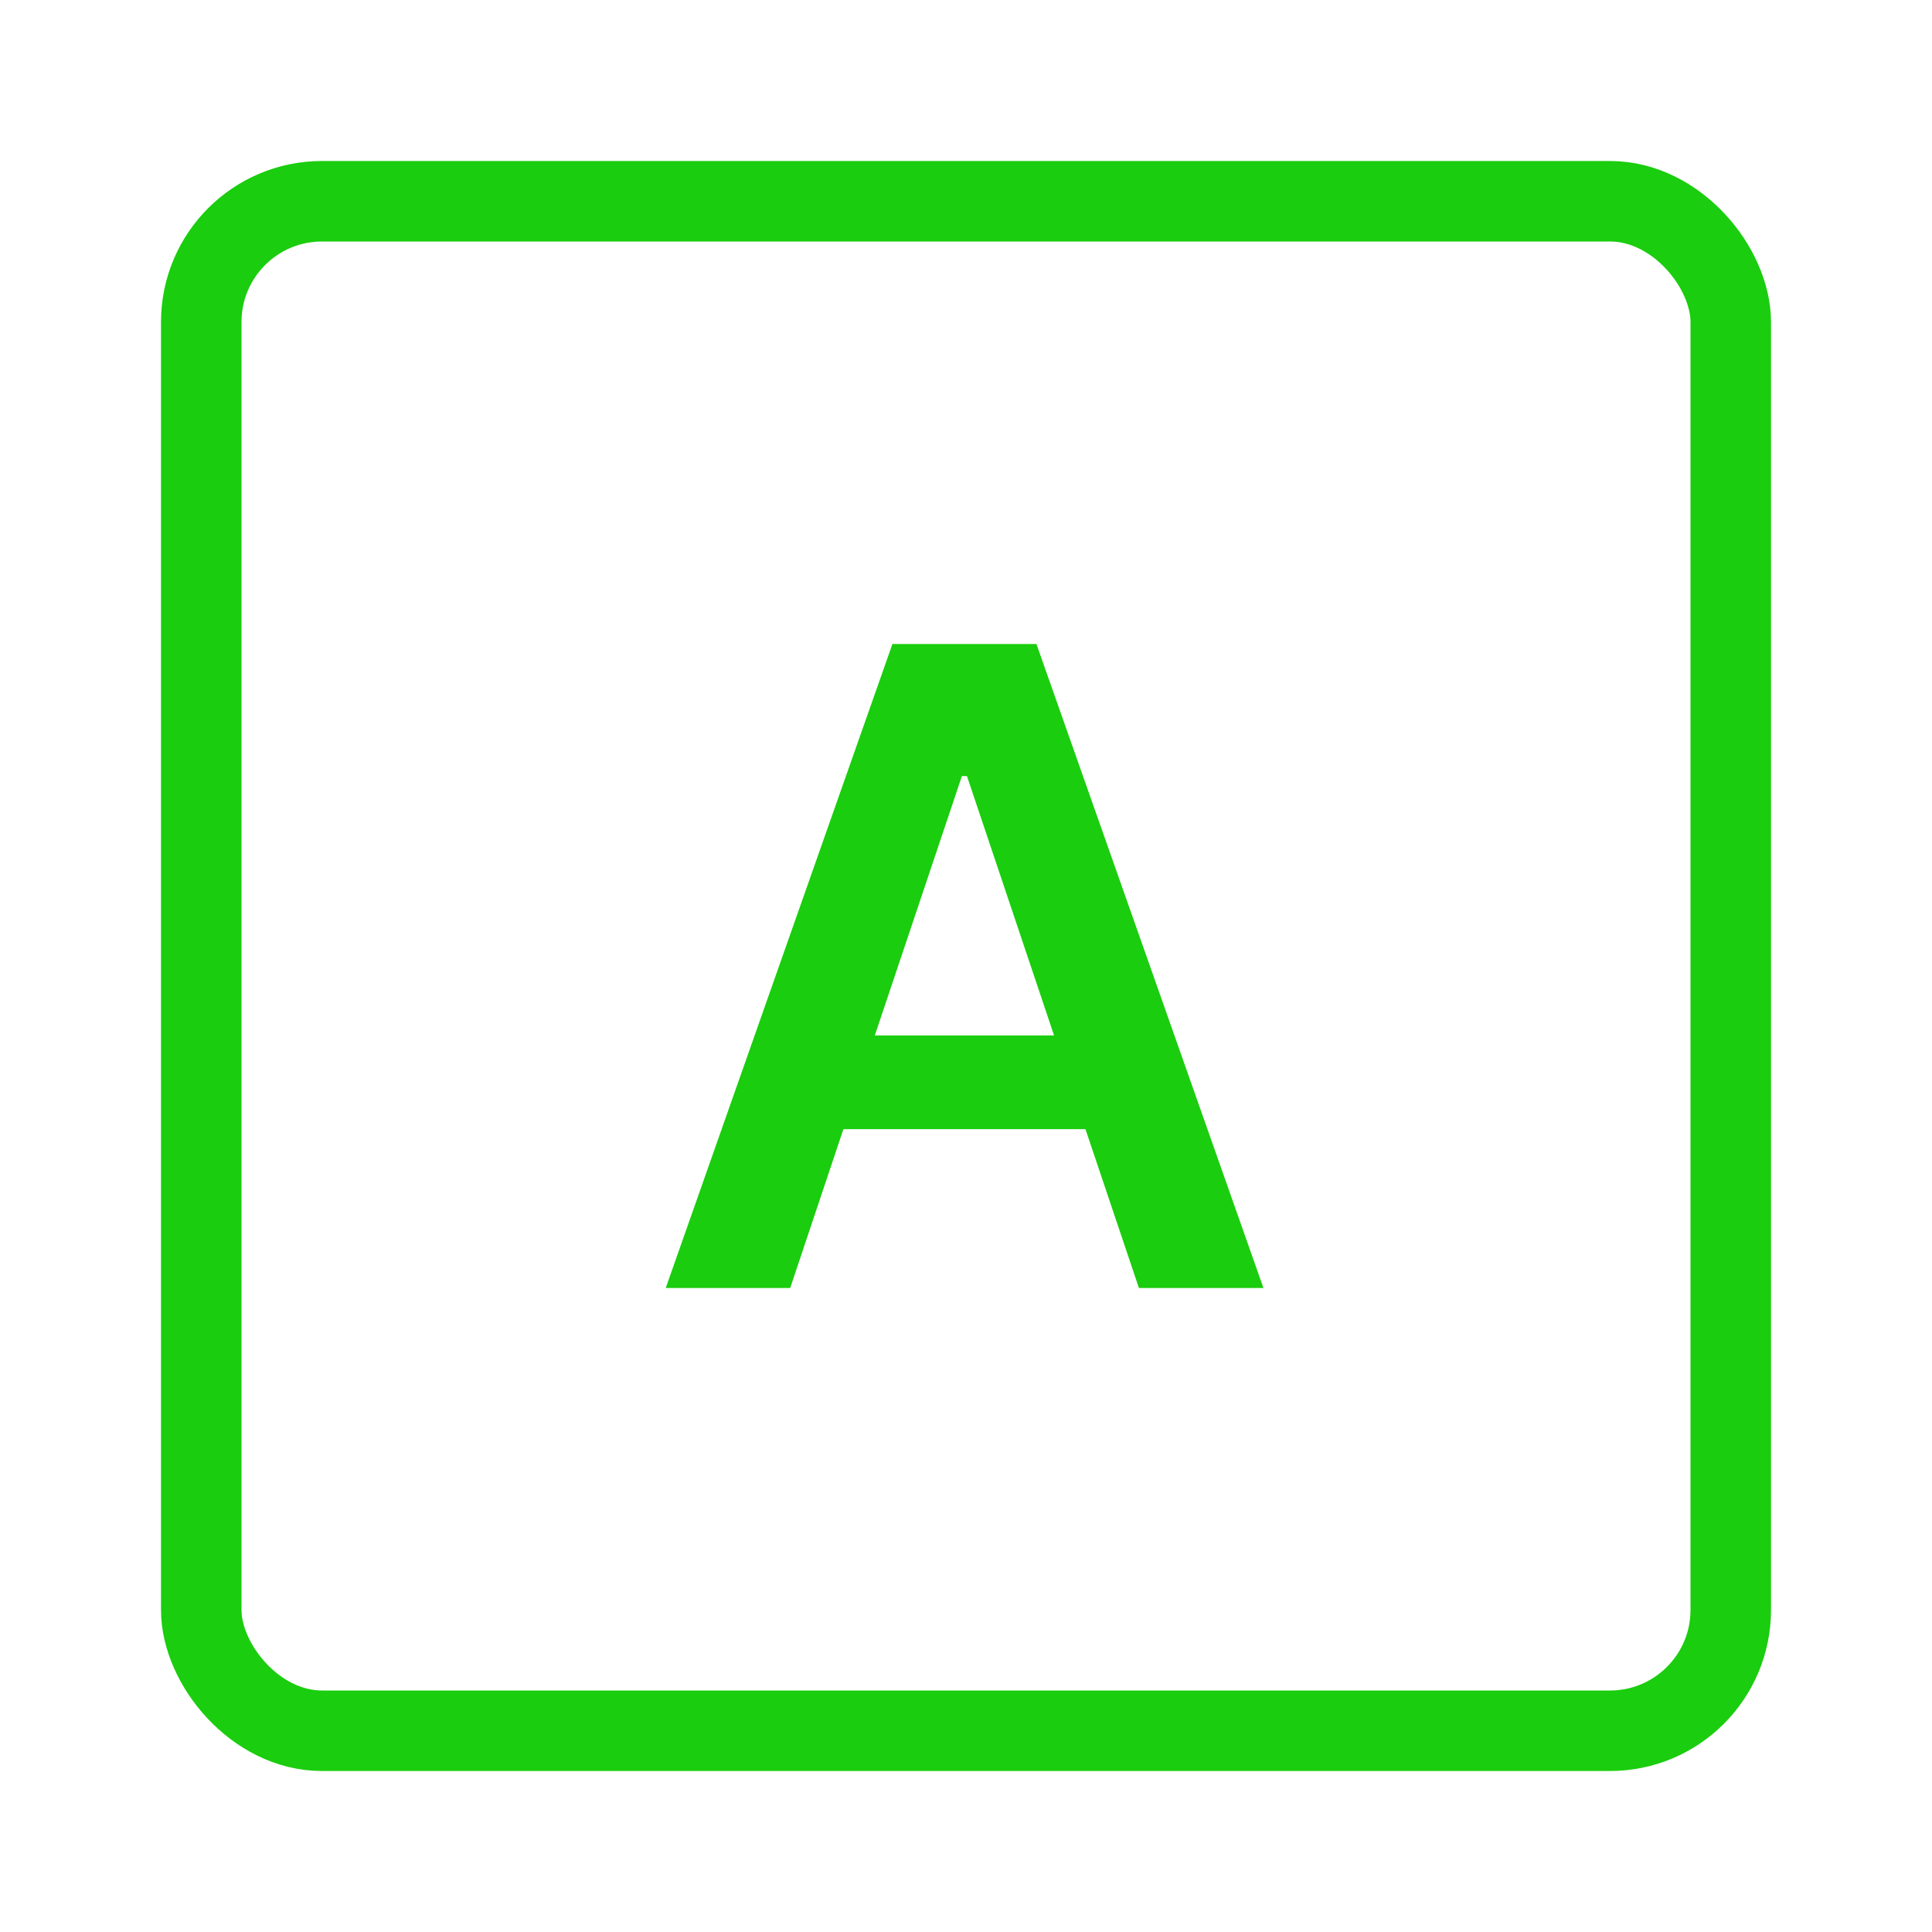<svg width="24" height="24" viewBox="0 0 24 24" fill="none" xmlns="http://www.w3.org/2000/svg">
<rect x="2.5" y="2.5" width="19" height="19" rx="1.5" stroke="#1ACD0E"/>
<path d="M9.816 16L10.477 14.027H13.484L14.148 16H15.695L12.875 8H11.086L8.27 16H9.816ZM10.867 12.863L11.949 9.641H12.012L13.094 12.863H10.867Z" fill="#1ACD0E"/>
</svg>
